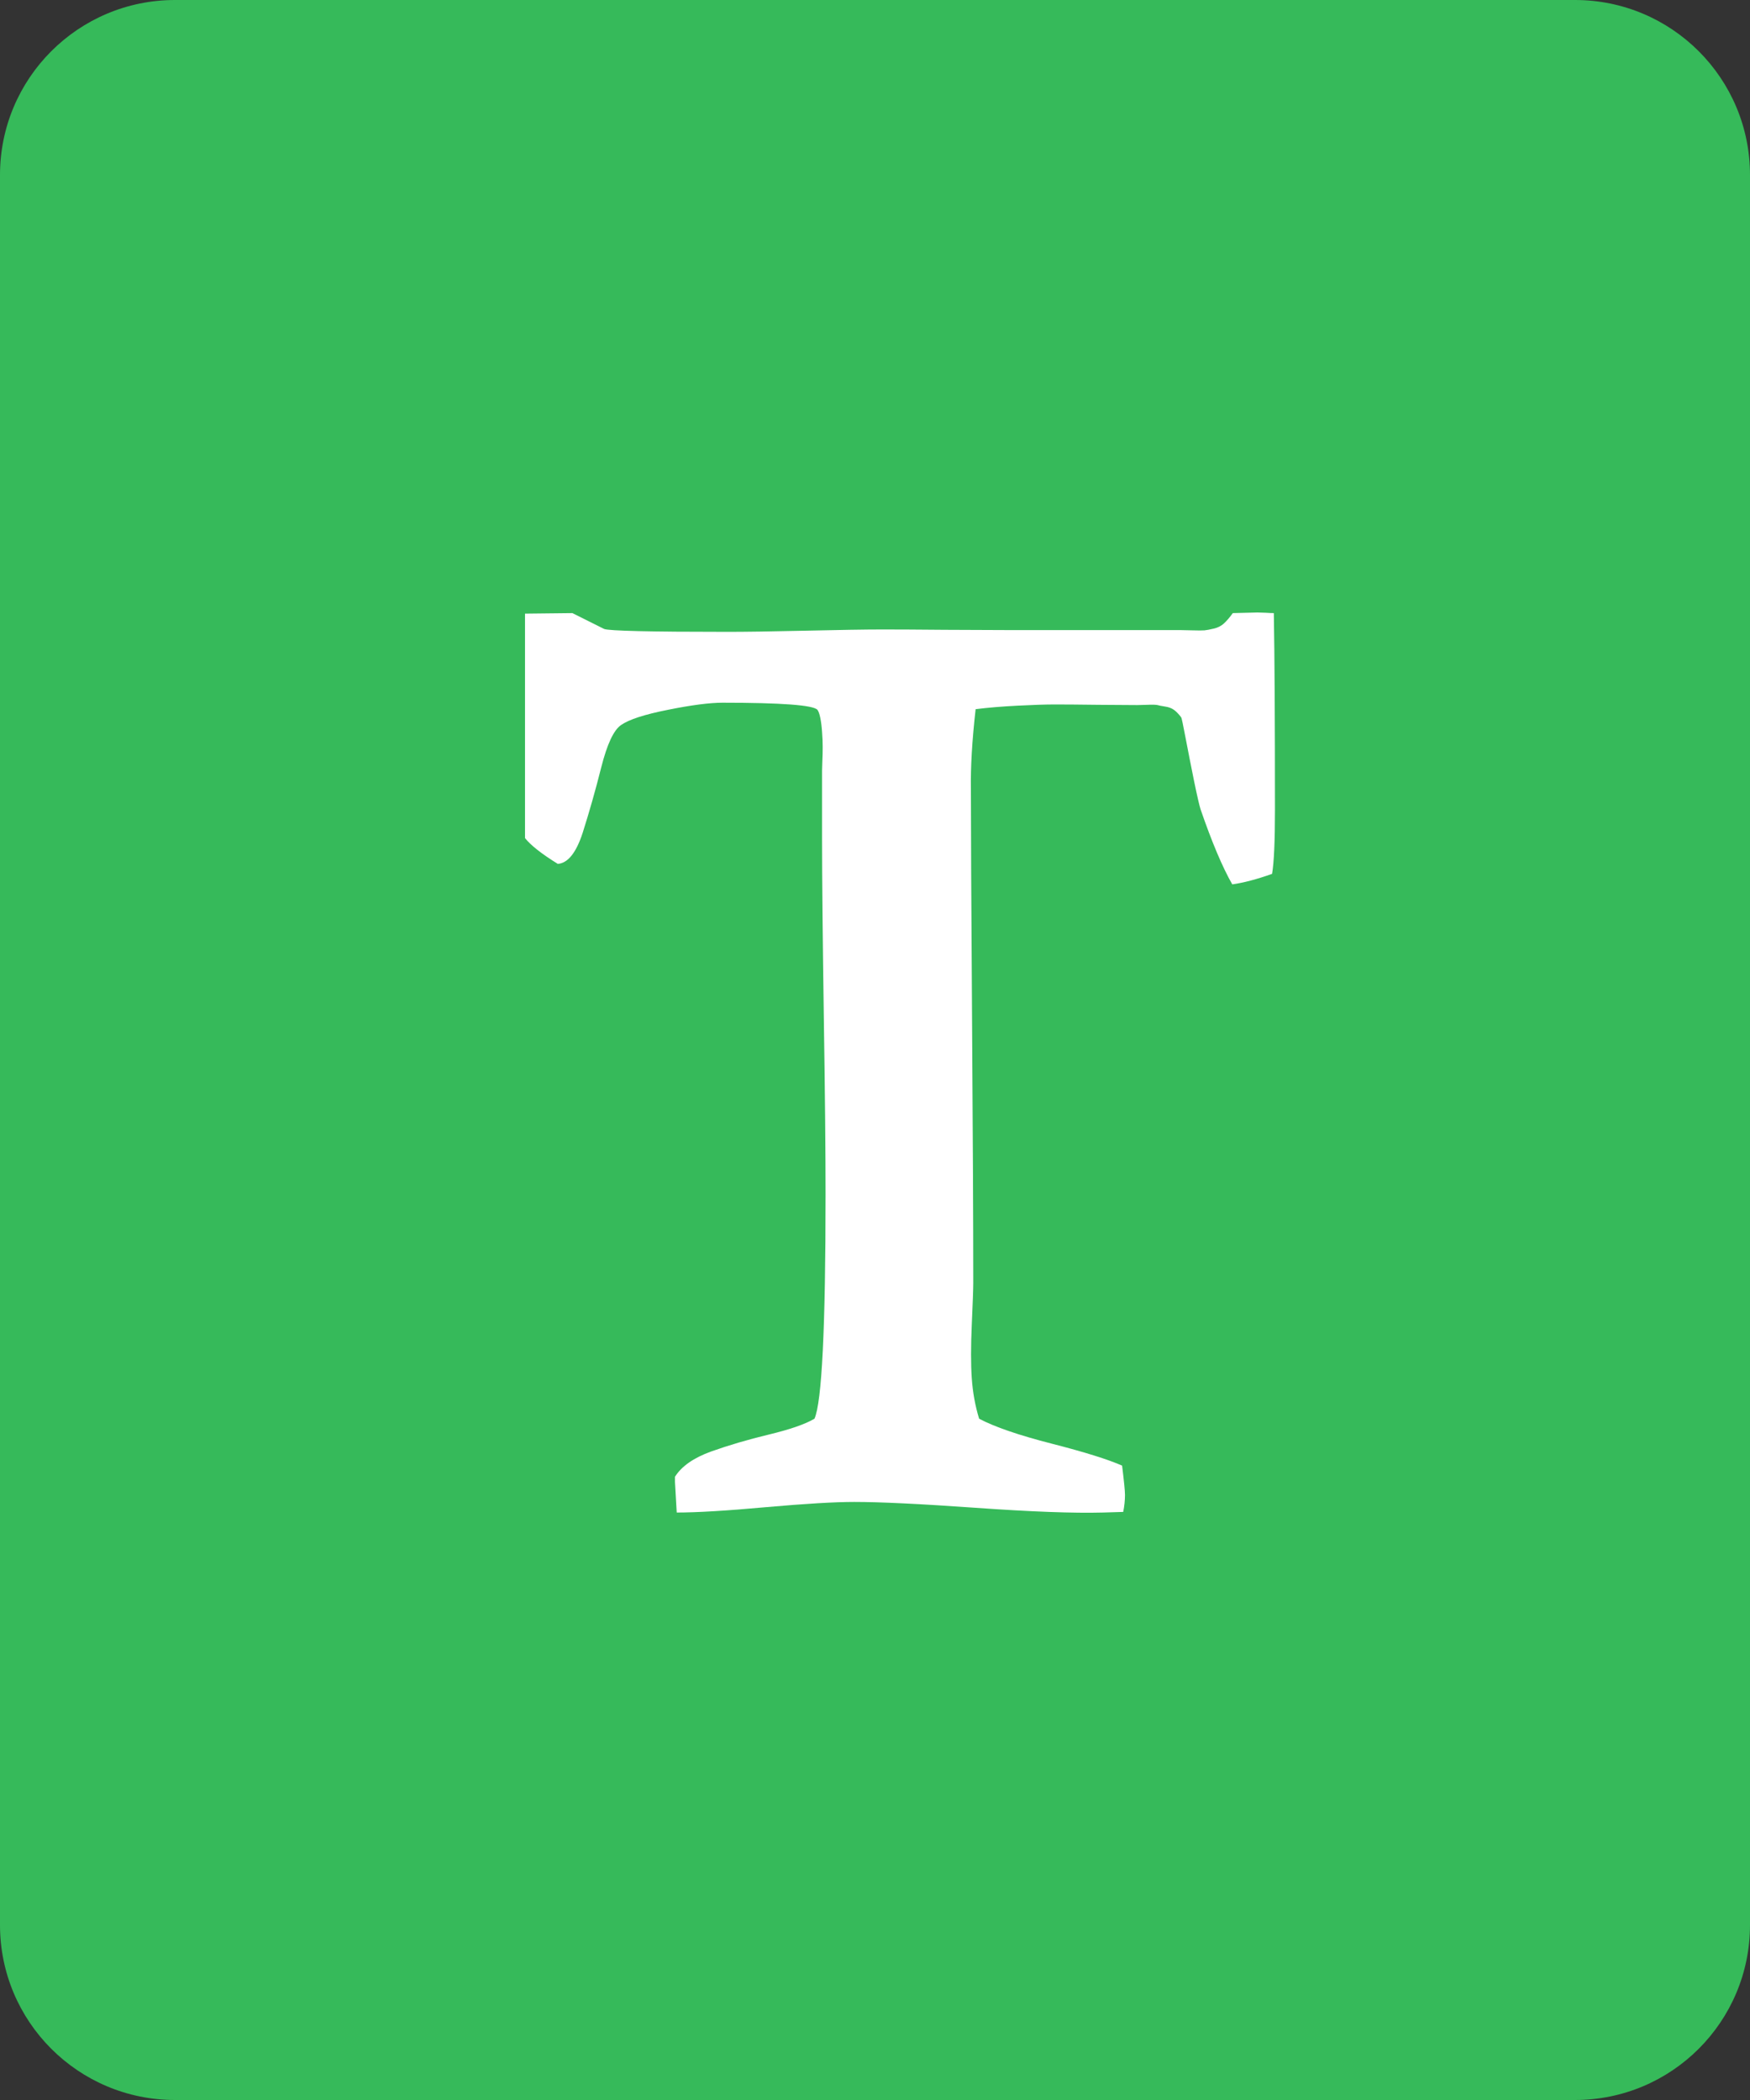 <?xml version="1.0" encoding="UTF-8"?>
<svg width="20px" height="24px" viewBox="0 0 20 24" version="1.1" xmlns="http://www.w3.org/2000/svg" xmlns:xlink="http://www.w3.org/1999/xlink">
    <rect x="0" y="0" width="20" height="24" fill="#333333" stroke="none"/>
    <!-- Generator: Sketch 49 (51002) - http://www.bohemiancoding.com/sketch -->
    <title>Group 9</title>
    <desc>Created with Sketch.</desc>
    <defs></defs>
    <g id="Property-pannel" stroke="none" stroke-width="1" fill="none" fill-rule="evenodd">
        <g id="10.2-IVR" transform="translate(-1083, -349)">
            <g id="Group-9" transform="translate(1083, 349)">
                <path d="M2,0 L18,0 C19.105,-2.02906125e-16 20,0.895 20,2 L20,22 C20,23.105 19.105,24 18,24 L2,24 C0.895,24 1.3527075e-16,23.105 0,22 L0,2 C-1.3527075e-16,0.895 0.895,2.02906125e-16 2,0 Z" id="Rectangle-4-Copy-5" fill="#36BA5A"></path>
                <path d="M6.542,7.007 L6.904,7.188 C6.958,7.21 7.429,7.221 8.317,7.221 C8.513,7.221 8.808,7.217 9.201,7.208 C9.594,7.199 9.888,7.194 10.085,7.194 C10.246,7.194 10.485,7.195 10.805,7.198 C11.124,7.2 11.364,7.201 11.525,7.201 L13.487,7.201 C13.513,7.201 13.56,7.202 13.627,7.204 C13.694,7.206 13.74,7.206 13.765,7.204 C13.789,7.202 13.825,7.195 13.872,7.184 C13.919,7.173 13.958,7.153 13.989,7.124 C14.02,7.095 14.054,7.056 14.089,7.007 L14.371,7 C14.388,7 14.42,7.001 14.464,7.003 C14.509,7.006 14.54,7.007 14.558,7.007 C14.567,7.507 14.571,8.257 14.571,9.257 C14.571,9.614 14.56,9.857 14.538,9.987 C14.364,10.049 14.212,10.089 14.083,10.107 C13.971,9.911 13.85,9.625 13.721,9.25 C13.708,9.21 13.683,9.103 13.647,8.929 C13.612,8.754 13.579,8.59 13.55,8.436 C13.521,8.282 13.504,8.203 13.5,8.199 C13.473,8.163 13.446,8.135 13.42,8.115 C13.393,8.095 13.358,8.081 13.316,8.075 C13.273,8.068 13.244,8.063 13.229,8.058 C13.213,8.054 13.173,8.052 13.108,8.055 C13.044,8.057 13.007,8.058 12.998,8.058 C12.922,8.058 12.773,8.057 12.552,8.055 C12.331,8.052 12.165,8.051 12.054,8.051 C11.942,8.051 11.799,8.056 11.625,8.065 C11.451,8.074 11.292,8.087 11.15,8.105 C11.109,8.467 11.092,8.77 11.096,9.016 C11.096,9.435 11.1,10.301 11.109,11.614 C11.118,12.926 11.123,13.942 11.123,14.661 C11.123,14.732 11.117,14.892 11.106,15.14 C11.095,15.387 11.095,15.592 11.106,15.752 C11.117,15.913 11.145,16.067 11.19,16.214 C11.368,16.308 11.645,16.403 12.02,16.499 C12.395,16.595 12.663,16.679 12.824,16.75 C12.846,16.929 12.857,17.04 12.857,17.085 C12.857,17.147 12.85,17.212 12.837,17.279 L12.609,17.286 C12.27,17.295 11.783,17.277 11.15,17.232 C10.516,17.187 10.054,17.165 9.763,17.165 C9.54,17.165 9.203,17.185 8.752,17.225 C8.301,17.266 7.962,17.286 7.734,17.286 C7.721,17.058 7.714,16.942 7.714,16.938 L7.714,16.877 C7.79,16.757 7.927,16.661 8.126,16.589 C8.325,16.518 8.545,16.453 8.786,16.395 C9.027,16.337 9.201,16.277 9.308,16.214 C9.393,16.027 9.435,15.172 9.435,13.65 C9.435,13.199 9.429,12.522 9.415,11.621 C9.402,10.719 9.395,10.042 9.395,9.592 L9.395,8.808 C9.395,8.799 9.396,8.765 9.398,8.704 C9.401,8.644 9.402,8.588 9.402,8.537 C9.402,8.485 9.4,8.429 9.395,8.366 C9.391,8.304 9.384,8.25 9.375,8.205 C9.366,8.161 9.355,8.129 9.342,8.112 C9.292,8.058 8.931,8.031 8.257,8.031 C8.109,8.031 7.902,8.058 7.634,8.112 C7.366,8.165 7.188,8.223 7.098,8.286 C7.013,8.344 6.938,8.506 6.871,8.771 C6.804,9.037 6.733,9.285 6.66,9.515 C6.586,9.744 6.491,9.864 6.375,9.873 C6.187,9.757 6.063,9.658 6,9.578 L6,7.013 L6.542,7.007 Z" id="Panel-Icon-Copy-4" fill="#FFFFFF"></path>
            </g>
        </g>
    </g>
</svg>
